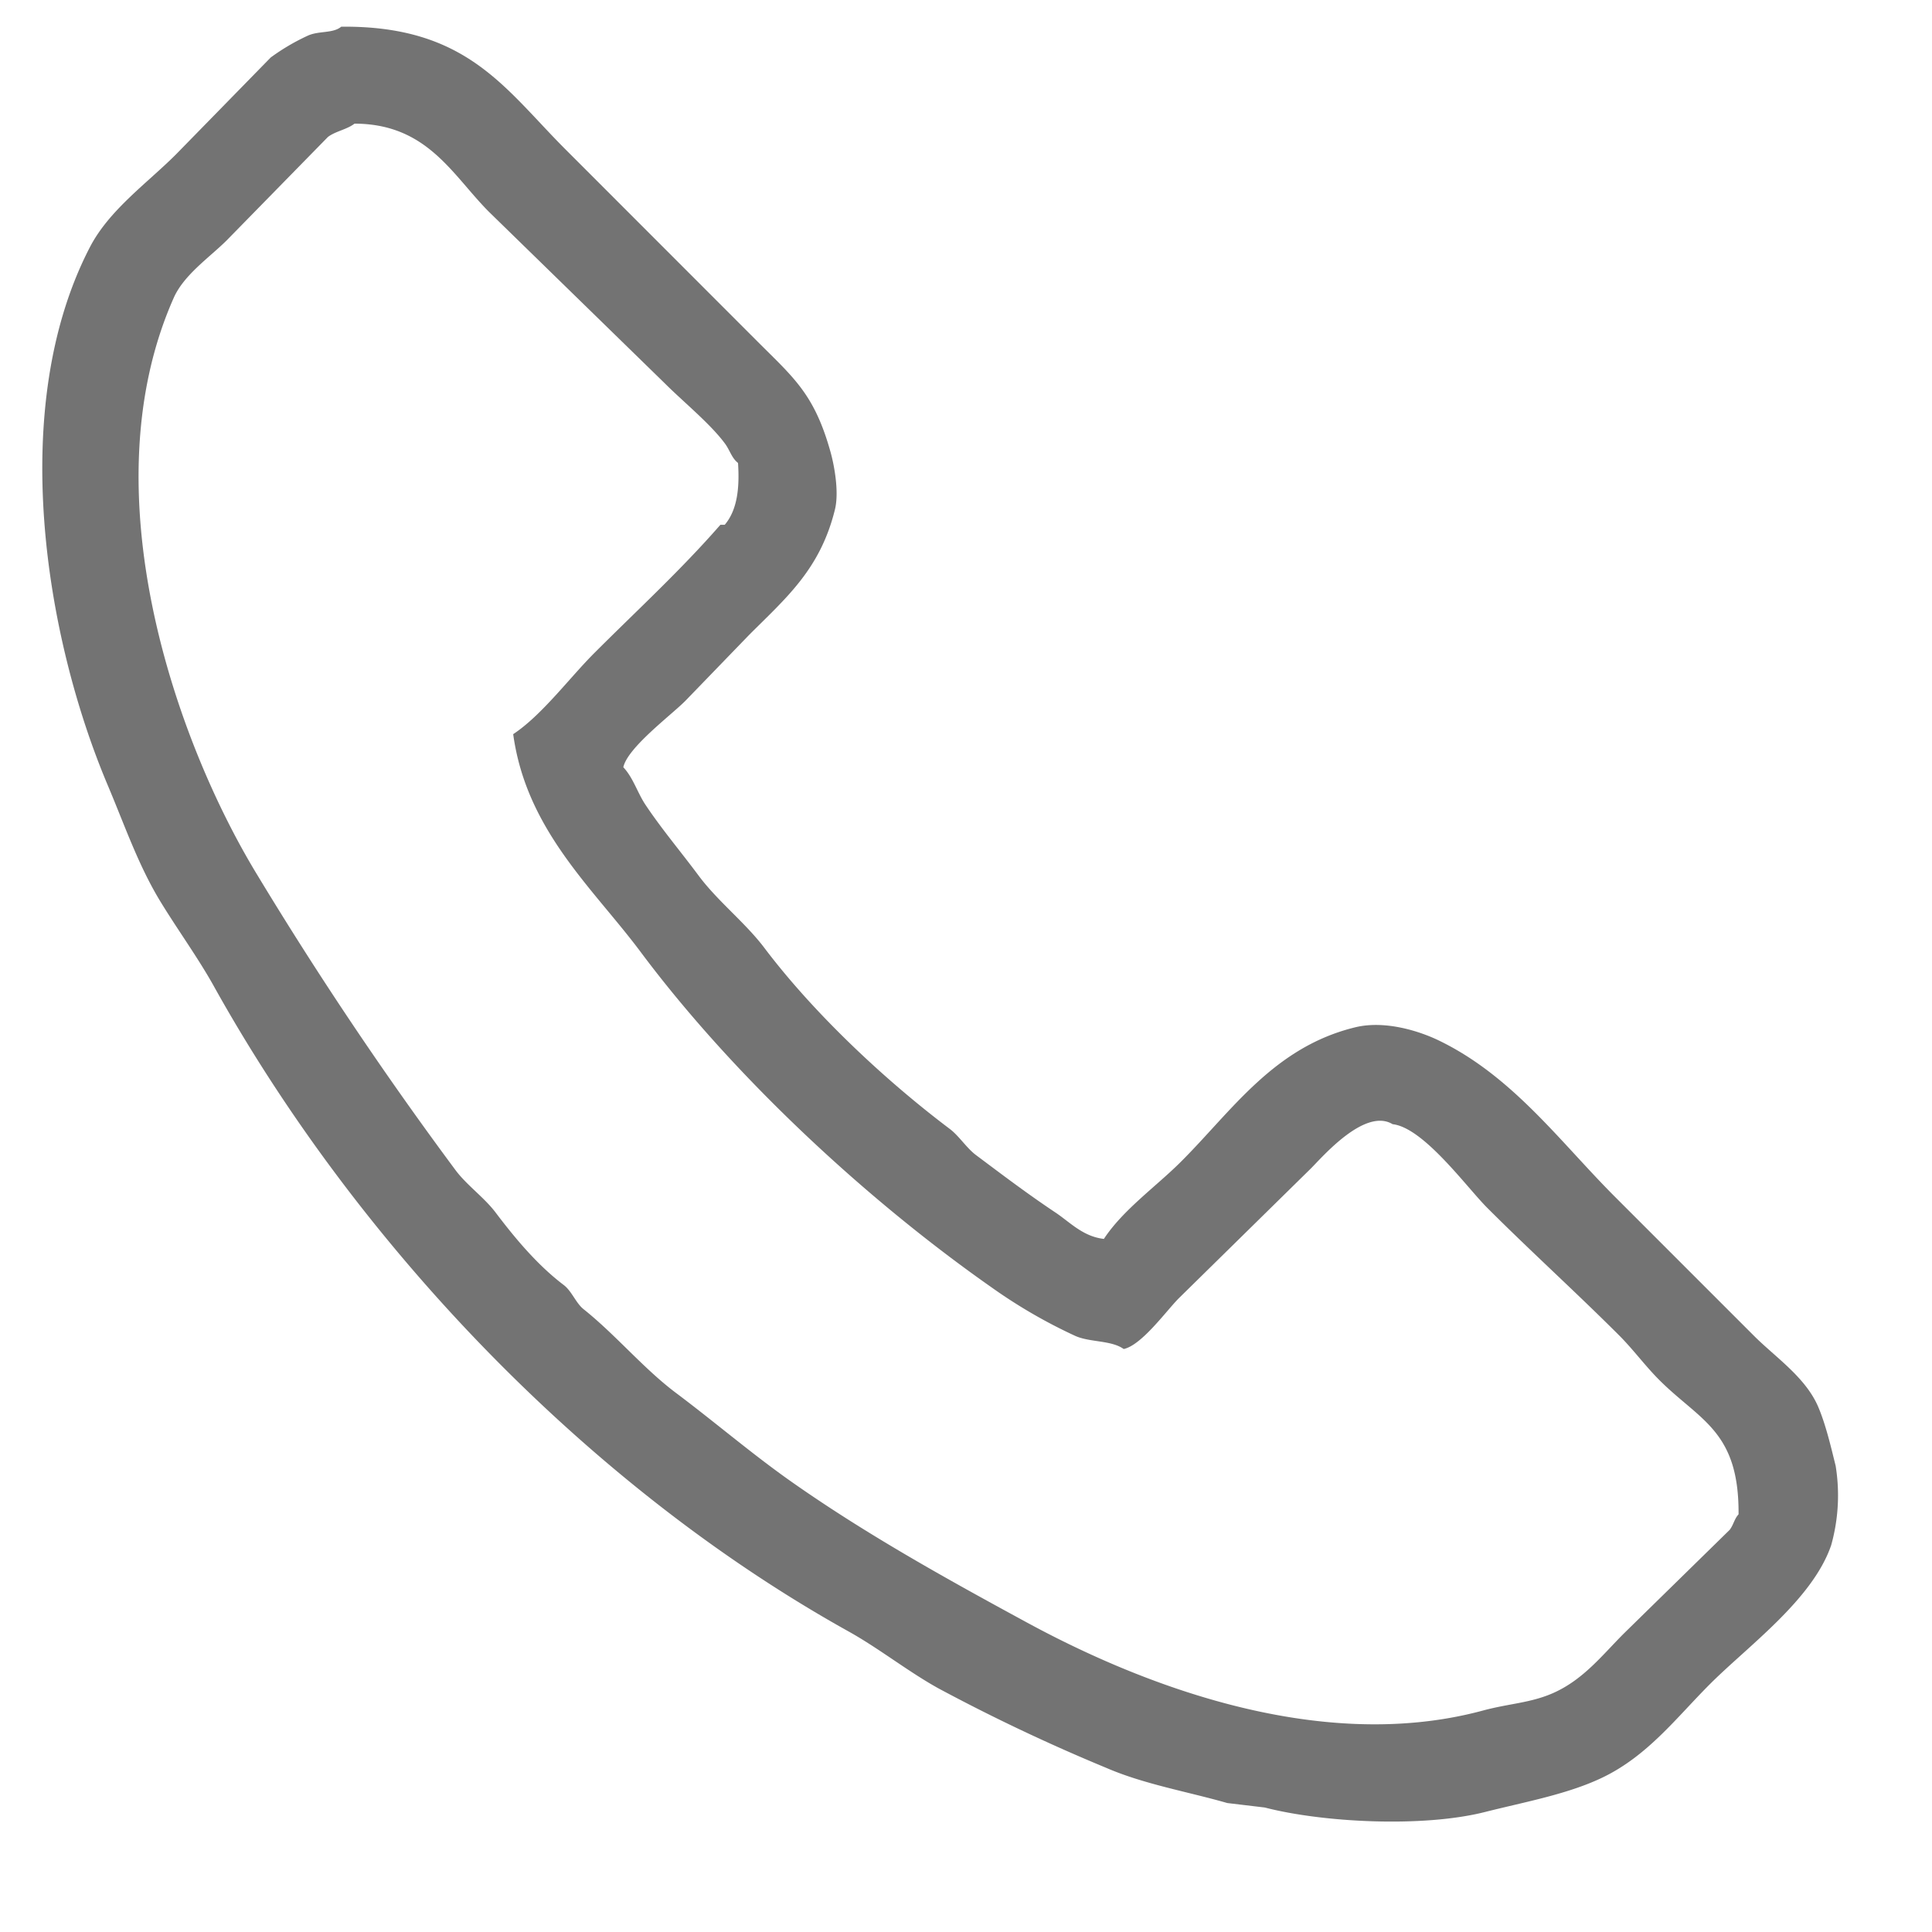 <svg xmlns="http://www.w3.org/2000/svg" width="16" height="16">
    <defs>
        <filter id="a">
            <feFlood flood-color="#7EB252" flood-opacity="1" result="floodOut"/>
            <feComposite in="floodOut" in2="SourceGraphic" operator="atop" result="compOut"/>
            <feBlend in="compOut" in2="SourceGraphic"/>
        </filter>
    </defs>
    <path fill="#737373" fill-rule="evenodd" d="M2.826.221C3.87.211 4.18.735 4.688 1.242l1.588 1.589c.297.297.469.434.602.912.028.099.073.325.037.475-.122.498-.407.735-.712 1.041l-.529.547c-.119.119-.477.386-.512.548.081.085.117.211.183.31.133.2.293.389.438.584.159.215.388.391.548.603.407.539.992 1.089 1.533 1.497.078.058.14.159.219.218.219.164.426.321.657.475.118.078.228.2.402.219.158-.241.435-.436.638-.639.423-.422.767-.948 1.442-1.113.257-.063.55.039.694.109.612.296 1.005.841 1.46 1.296l1.15 1.15c.177.177.424.341.53.584.064.149.107.335.146.492a1.53 1.53 0 0 1-.037.658c-.155.451-.686.832-1.004 1.15-.274.274-.508.585-.876.767-.29.143-.65.207-.986.292-.517.131-1.346.087-1.825-.037l-.31-.037c-.331-.095-.691-.156-1.004-.292a15.364 15.364 0 0 1-1.387-.657c-.25-.138-.498-.335-.749-.474-2.149-1.198-4.059-3.194-5.257-5.349-.128-.229-.299-.465-.438-.693-.184-.302-.295-.629-.438-.967C.373 5.273.058 3.369.745 2.046c.16-.308.475-.53.712-.767l.785-.803a1.77 1.77 0 0 1 .31-.182c.091-.04.206-.016.274-.073zm.11.803c-.064.049-.156.062-.22.11l-.839.857c-.142.141-.353.284-.438.475-.71 1.598.017 3.674.693 4.782a30.95 30.95 0 0 0 1.643 2.446c.093.123.236.224.329.347.164.217.349.438.566.602.066.051.1.15.164.2.269.215.494.49.766.694.32.24.625.502.95.731.615.433 1.275.8 1.953 1.168.868.472 2.384 1.106 3.778.73.218-.059.395-.062.584-.146.25-.112.404-.313.584-.493l.876-.858c.032-.043.038-.09.073-.128.005-.691-.319-.775-.657-1.113-.115-.115-.213-.249-.328-.365-.359-.359-.736-.7-1.095-1.059-.17-.169-.527-.665-.785-.694-.23-.139-.582.272-.676.366l-1.095 1.076c-.105.106-.307.388-.456.42-.103-.074-.28-.054-.402-.109a4.299 4.299 0 0 1-.693-.402c-1.048-.735-2.14-1.753-2.903-2.774-.393-.528-.948-1.008-1.058-1.807.239-.158.469-.47.675-.675.351-.351.714-.684 1.041-1.059h.036c.107-.126.123-.314.11-.512-.054-.042-.068-.108-.11-.163-.121-.163-.345-.345-.493-.493l-1.46-1.424c-.303-.304-.51-.729-1.113-.73z" filter="url(#a)"/>
</svg>
